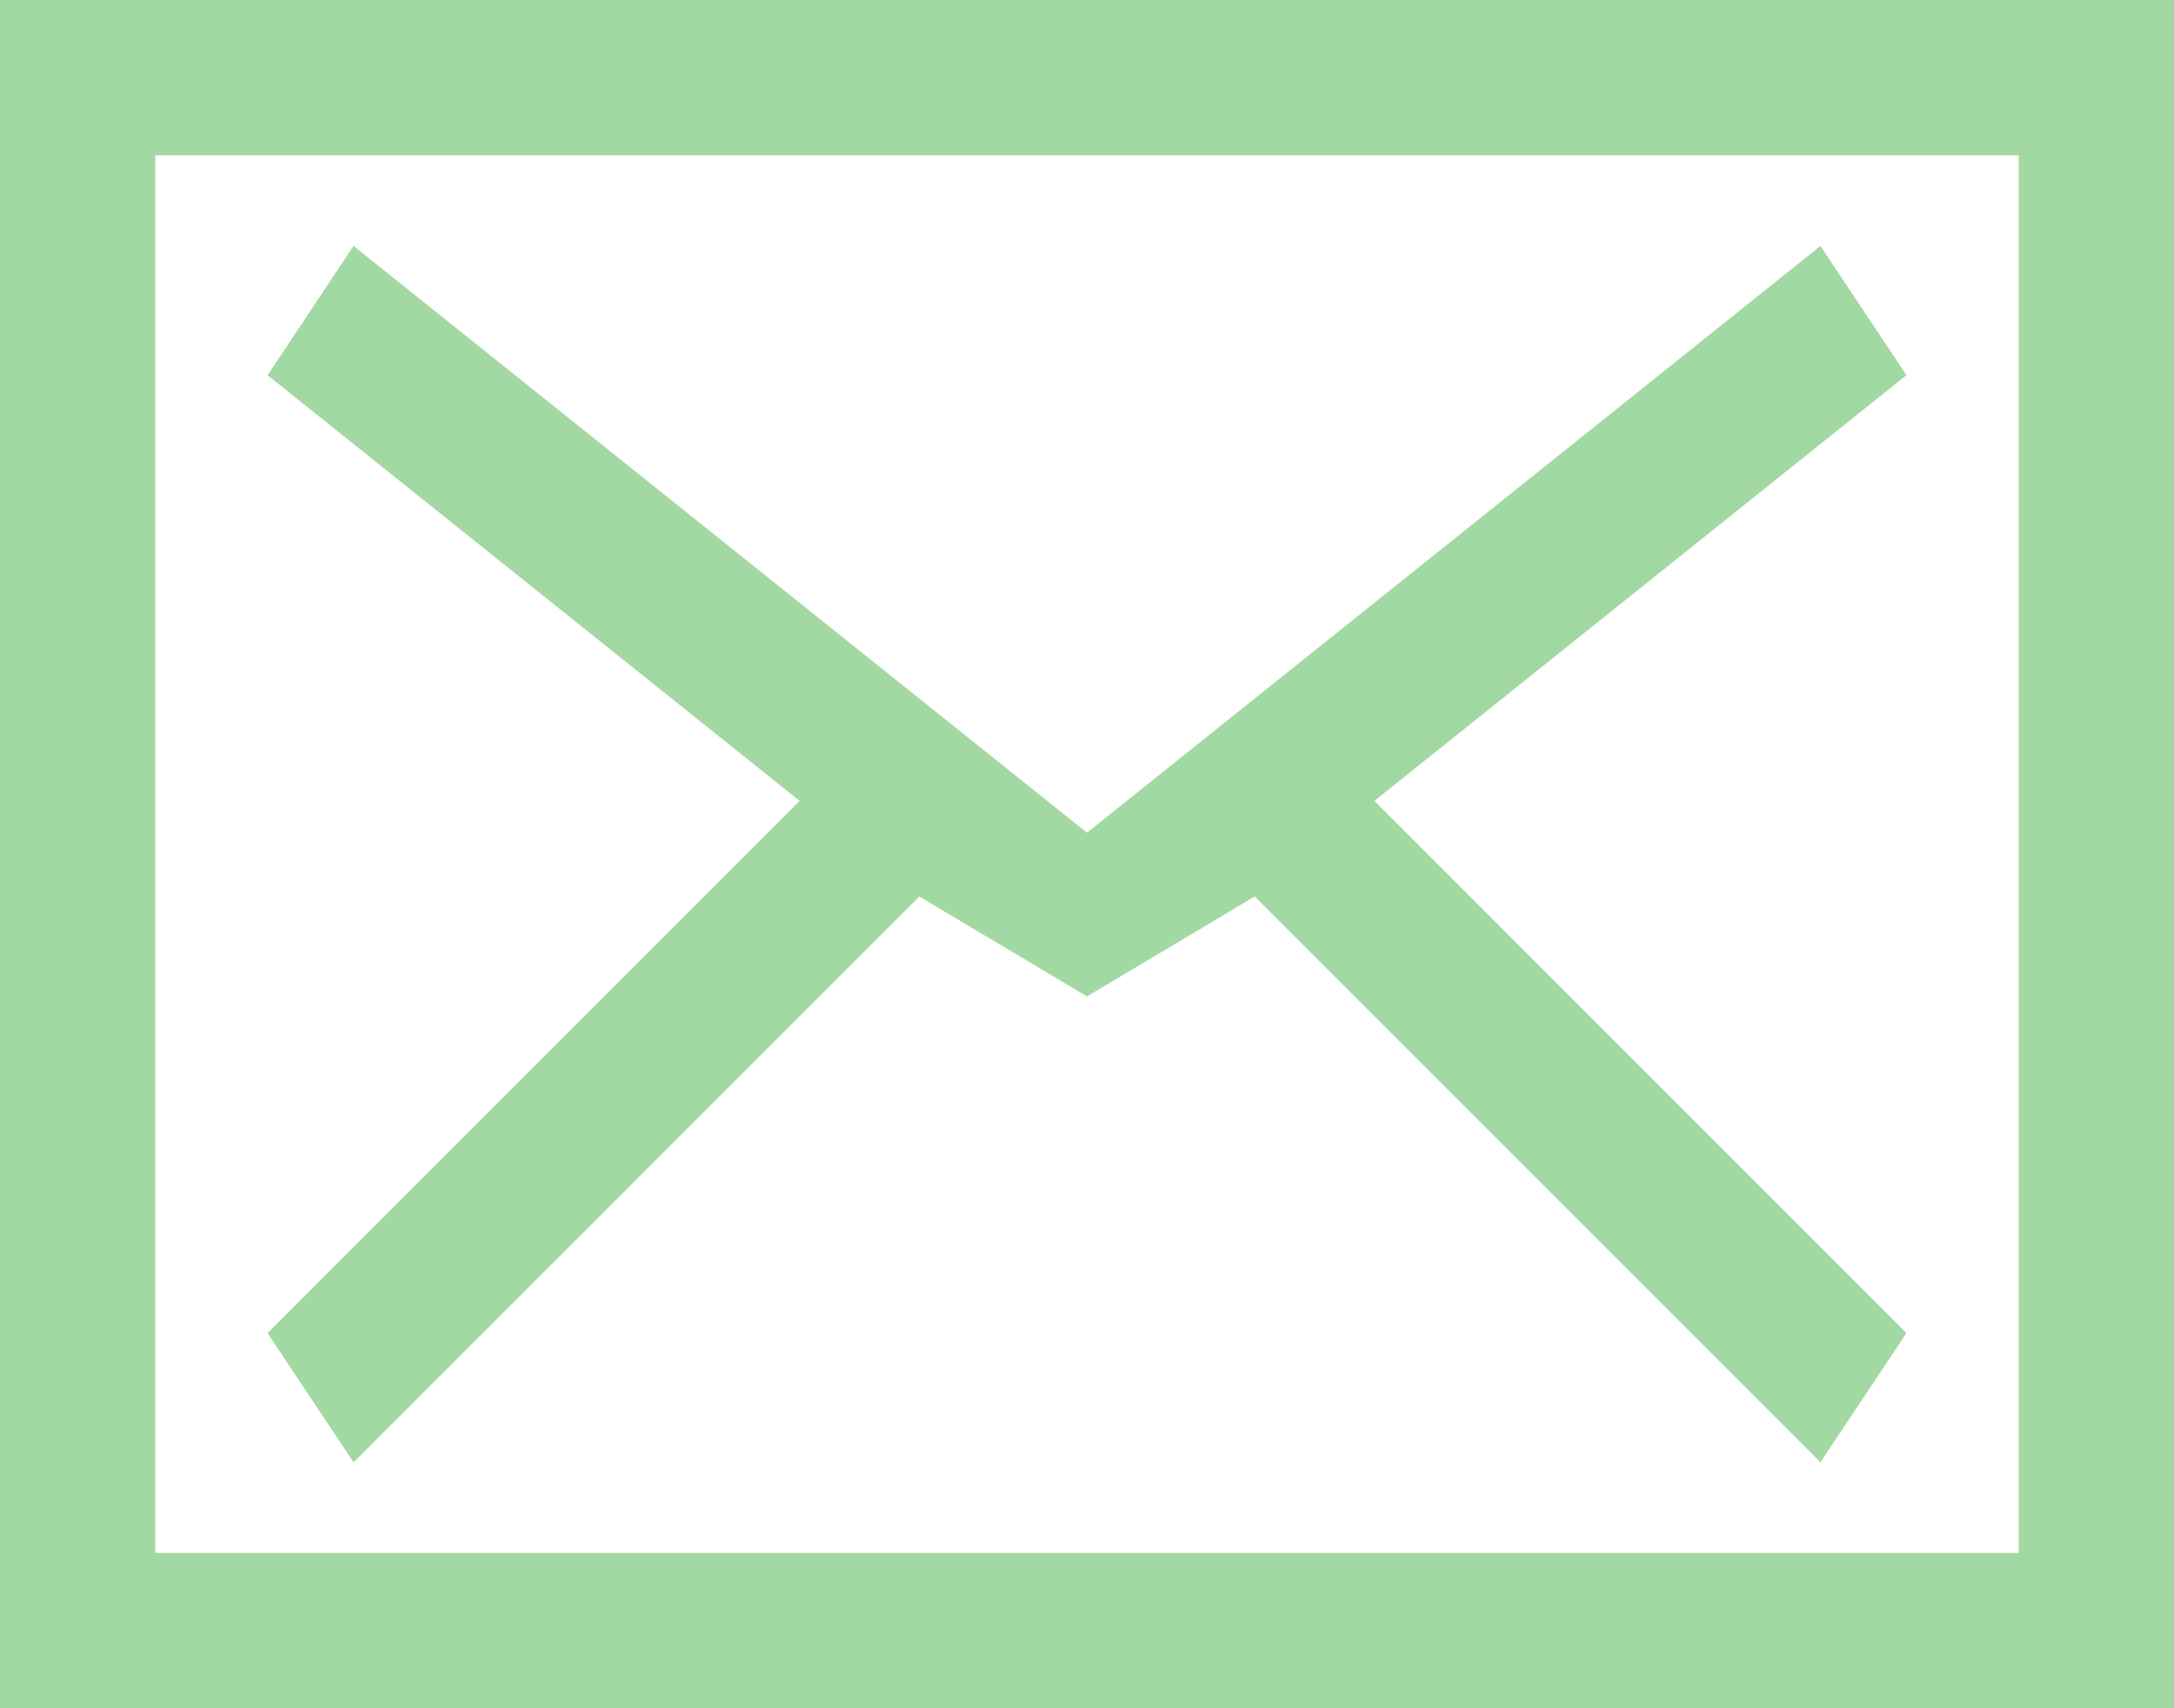 <svg width="14" height="11" viewBox="0 0 14 11" fill="none" xmlns="http://www.w3.org/2000/svg">
<g opacity="0.5" clip-path="url(#clip0_3713_674)">
<path d="M0 0H14V11H0V0ZM1 10H13V1H1V10ZM1.723 2.416L2.277 1.584L7 5.362L11.723 1.584L12.277 2.416L8.851 5.157L12.277 8.584L11.723 9.416L8.08 5.773L7 6.416L5.92 5.773L2.277 9.416L1.723 8.584L5.149 5.157L1.723 2.416Z" fill="#45B243"/>
</g>
<defs>
<clipPath id="clip0_3713_674">
<rect width="14" height="11" fill="white"/>
</clipPath>
</defs>
</svg>
